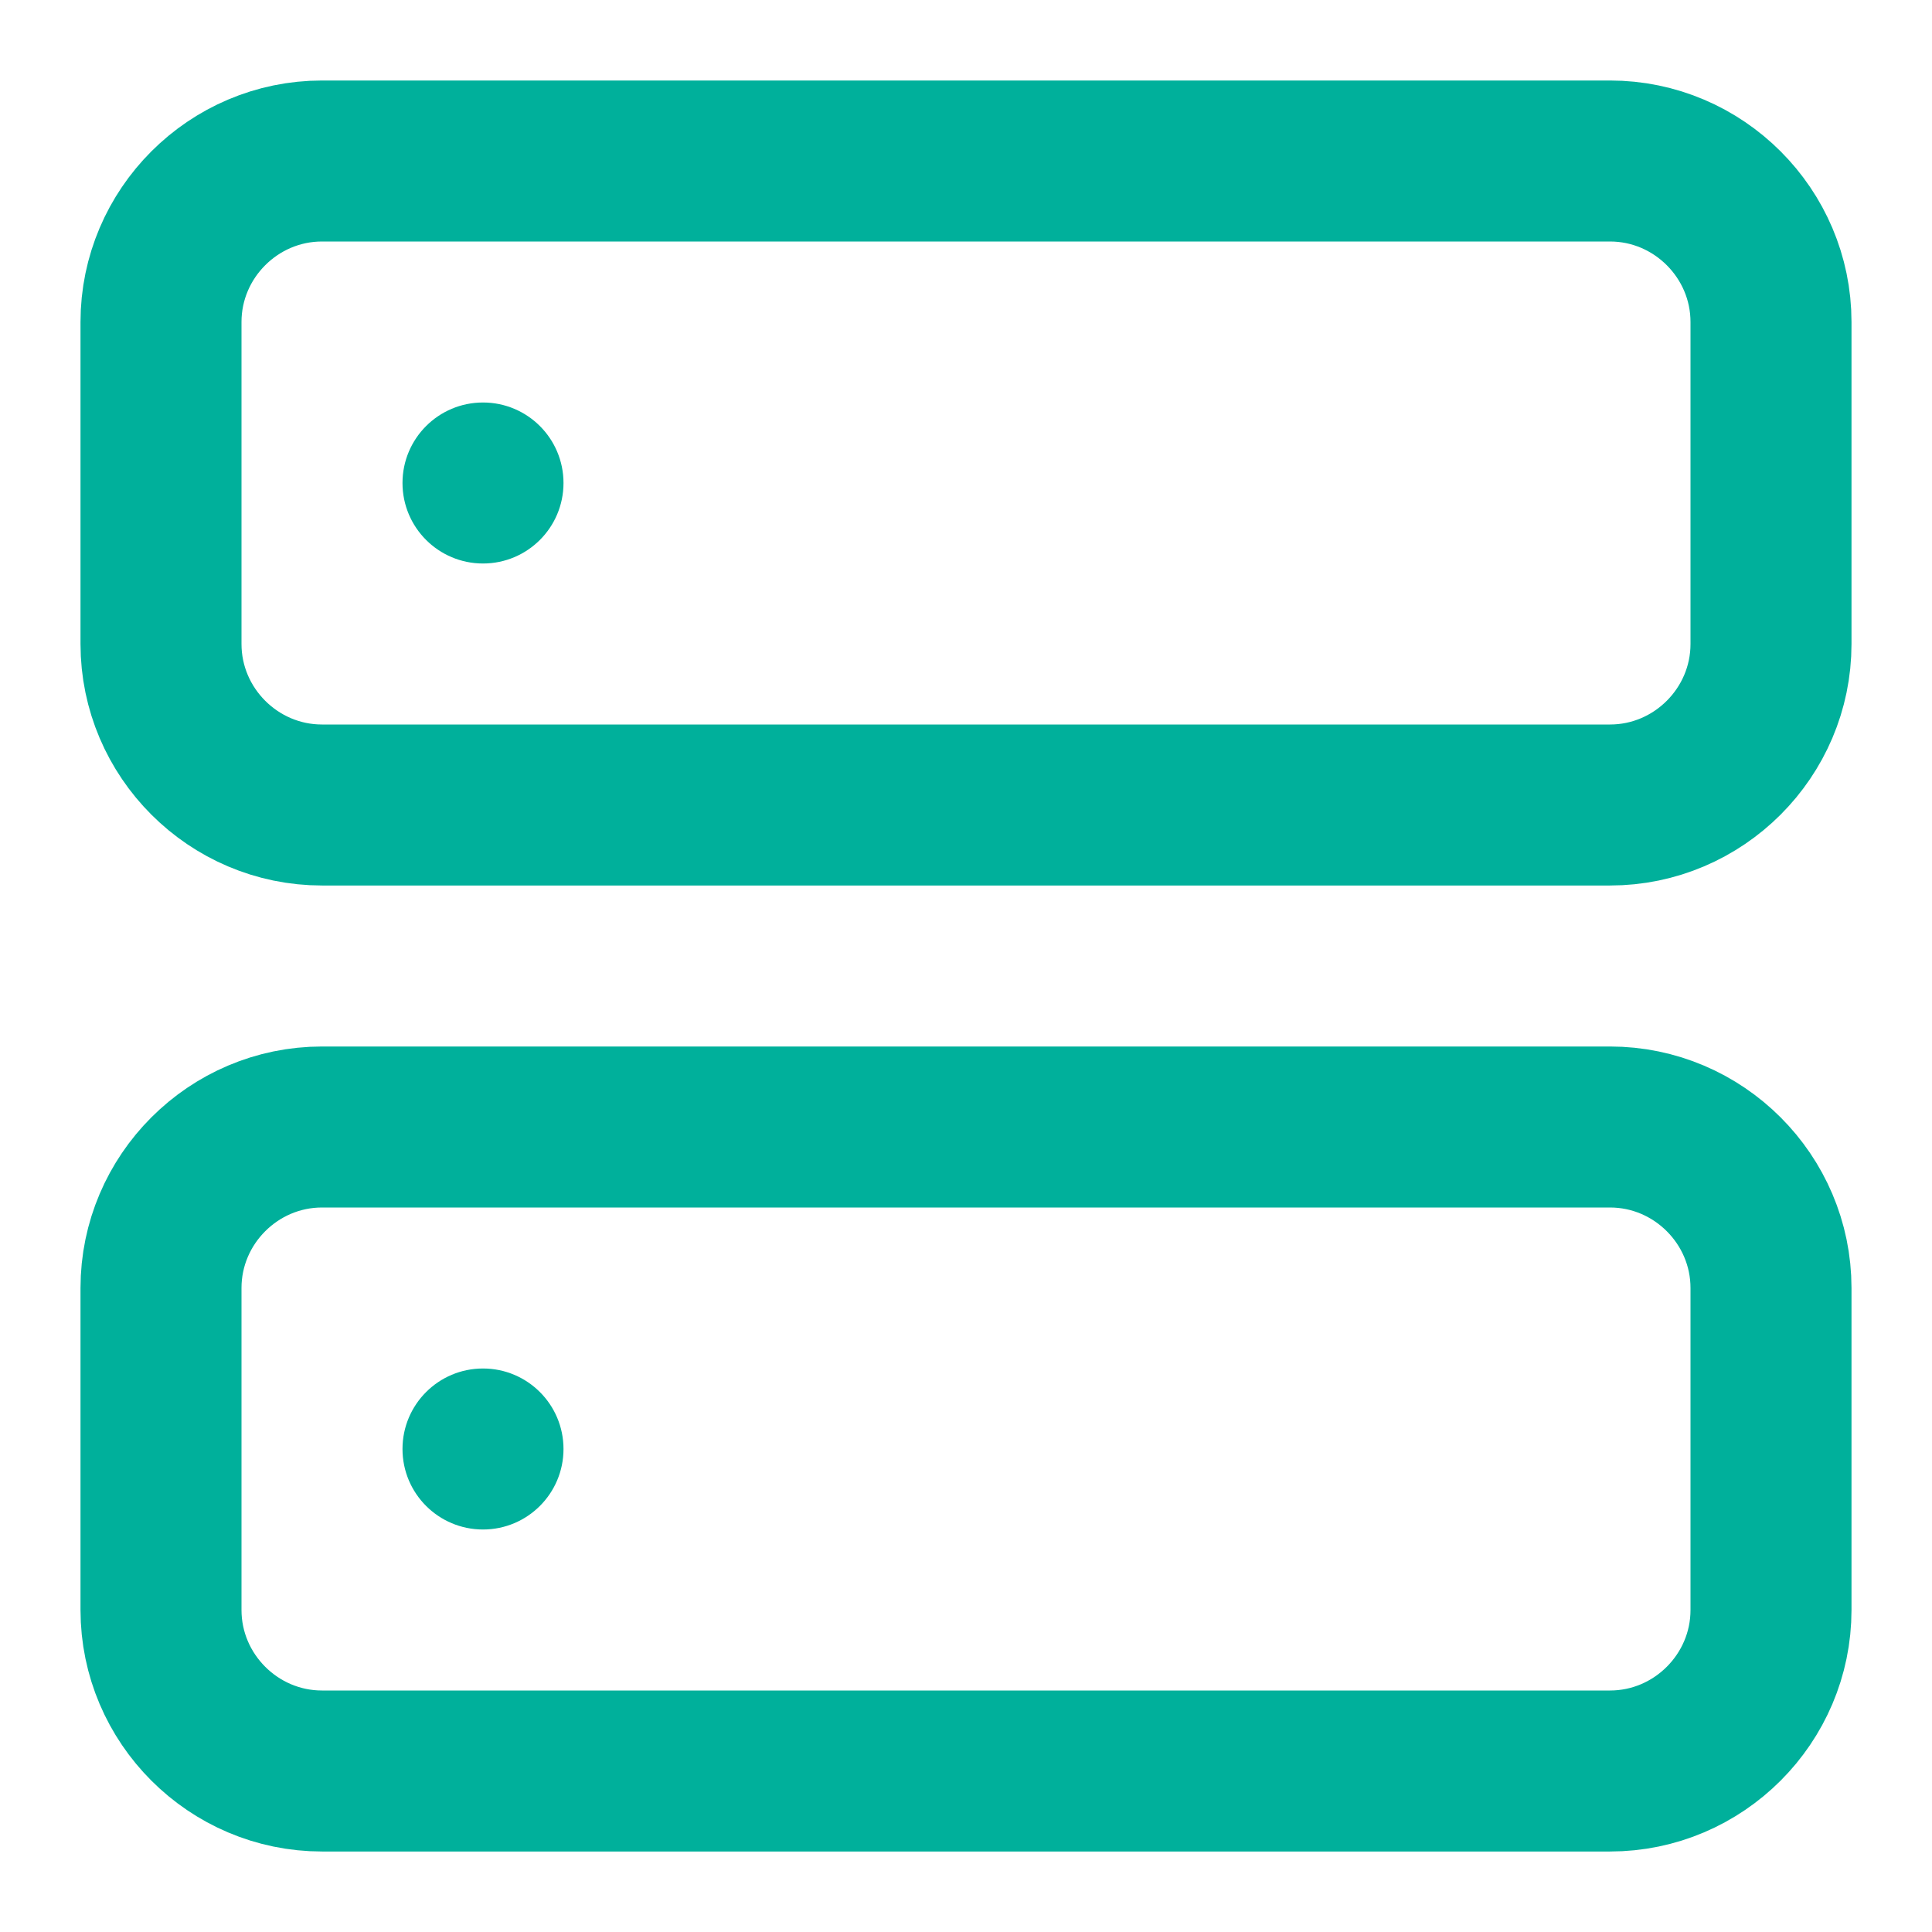 <?xml version="1.0" encoding="utf-8"?>
<!-- Generator: Adobe Illustrator 25.0.1, SVG Export Plug-In . SVG Version: 6.00 Build 0)  -->
<svg version="1.1" id="Camada_1" xmlns="http://www.w3.org/2000/svg" xmlns:xlink="http://www.w3.org/1999/xlink" x="0px" y="0px"
	 viewBox="0 0 24 24" style="enable-background:new 0 0 24 24;" xml:space="preserve">
<style type="text/css">
	.st0{fill:none;stroke:#00B09B;stroke-width:2;stroke-linecap:round;stroke-linejoin:round;}
	.st1{fill:#00B09B;}
</style>
<path class="st0" d="M2,4c0-1.1,0.9-2,2-2h16c1.1,0,2,0.9,2,2v4c0,1.1-0.9,2-2,2H4c-1.1,0-2-0.9-2-2V4z"/>
<path class="st0" d="M2,16c0-1.1,0.9-2,2-2h16c1.1,0,2,0.9,2,2v4c0,1.1-0.9,2-2,2H4c-1.1,0-2-0.9-2-2V16z"/>
<circle class="st1" cx="6" cy="6" r="1"/>
<circle class="st1" cx="6" cy="18" r="1"/>
</svg>
